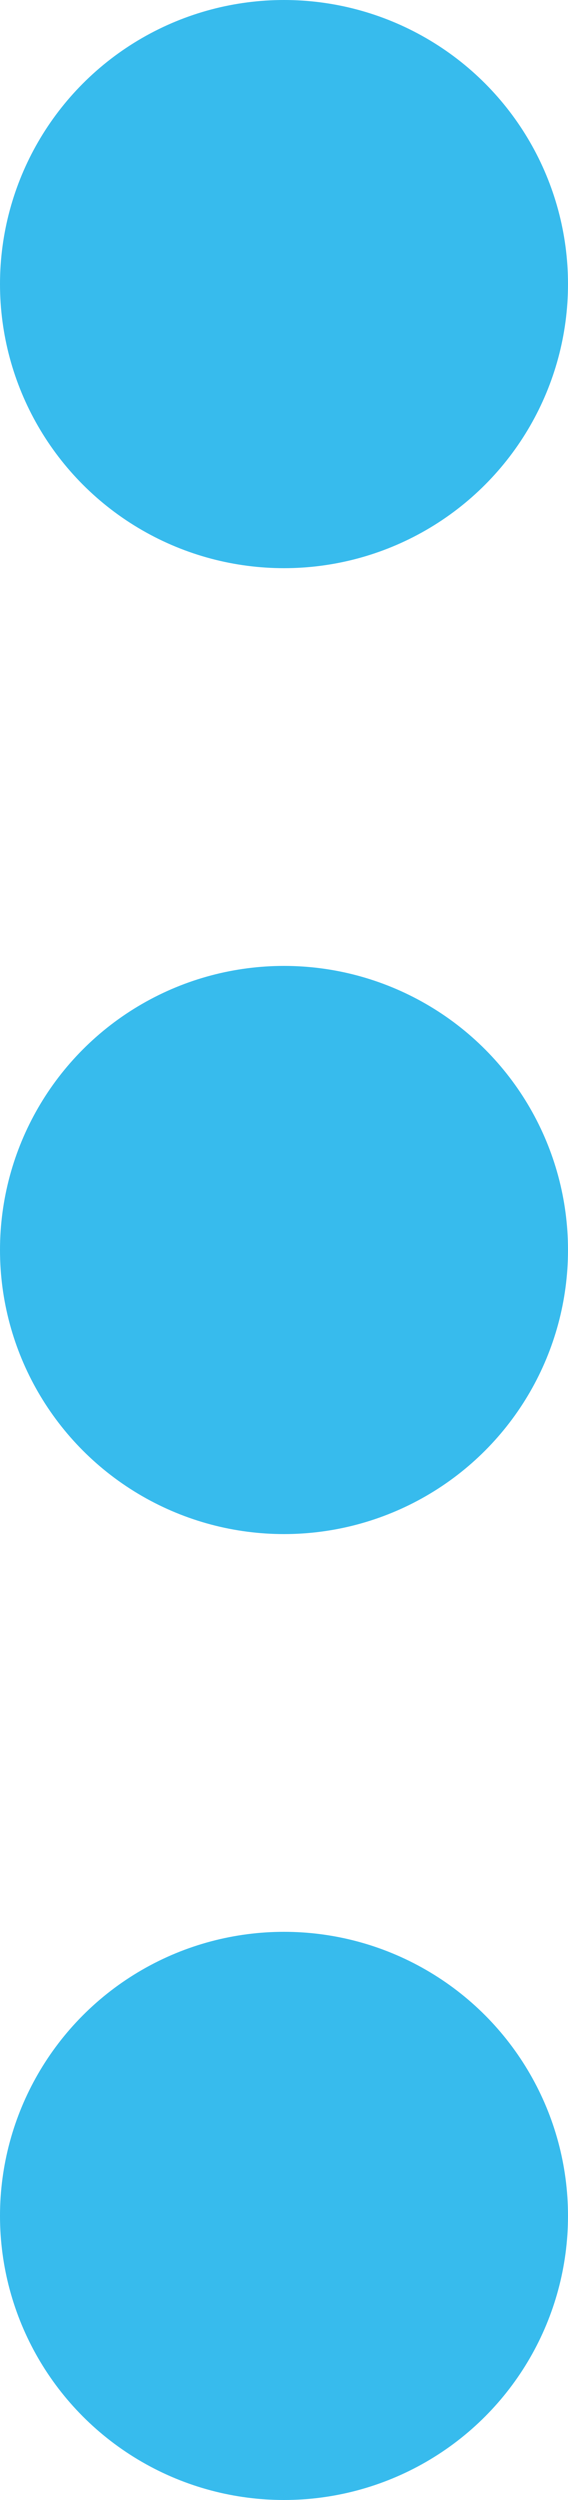 <svg id="Grupo_978" data-name="Grupo 978" xmlns="http://www.w3.org/2000/svg" width="5" height="22" viewBox="0 0 5 22">
  <circle id="Elipse_11" data-name="Elipse 11" cx="2.5" cy="2.5" r="2.5" fill="#37bbed"/>
  <circle id="Elipse_12" data-name="Elipse 12" cx="2.5" cy="2.5" r="2.5" transform="translate(0 8.5)" fill="#37bbed"/>
  <circle id="Elipse_13" data-name="Elipse 13" cx="2.5" cy="2.5" r="2.5" transform="translate(0 17)" fill="#37bbed"/>
</svg>
